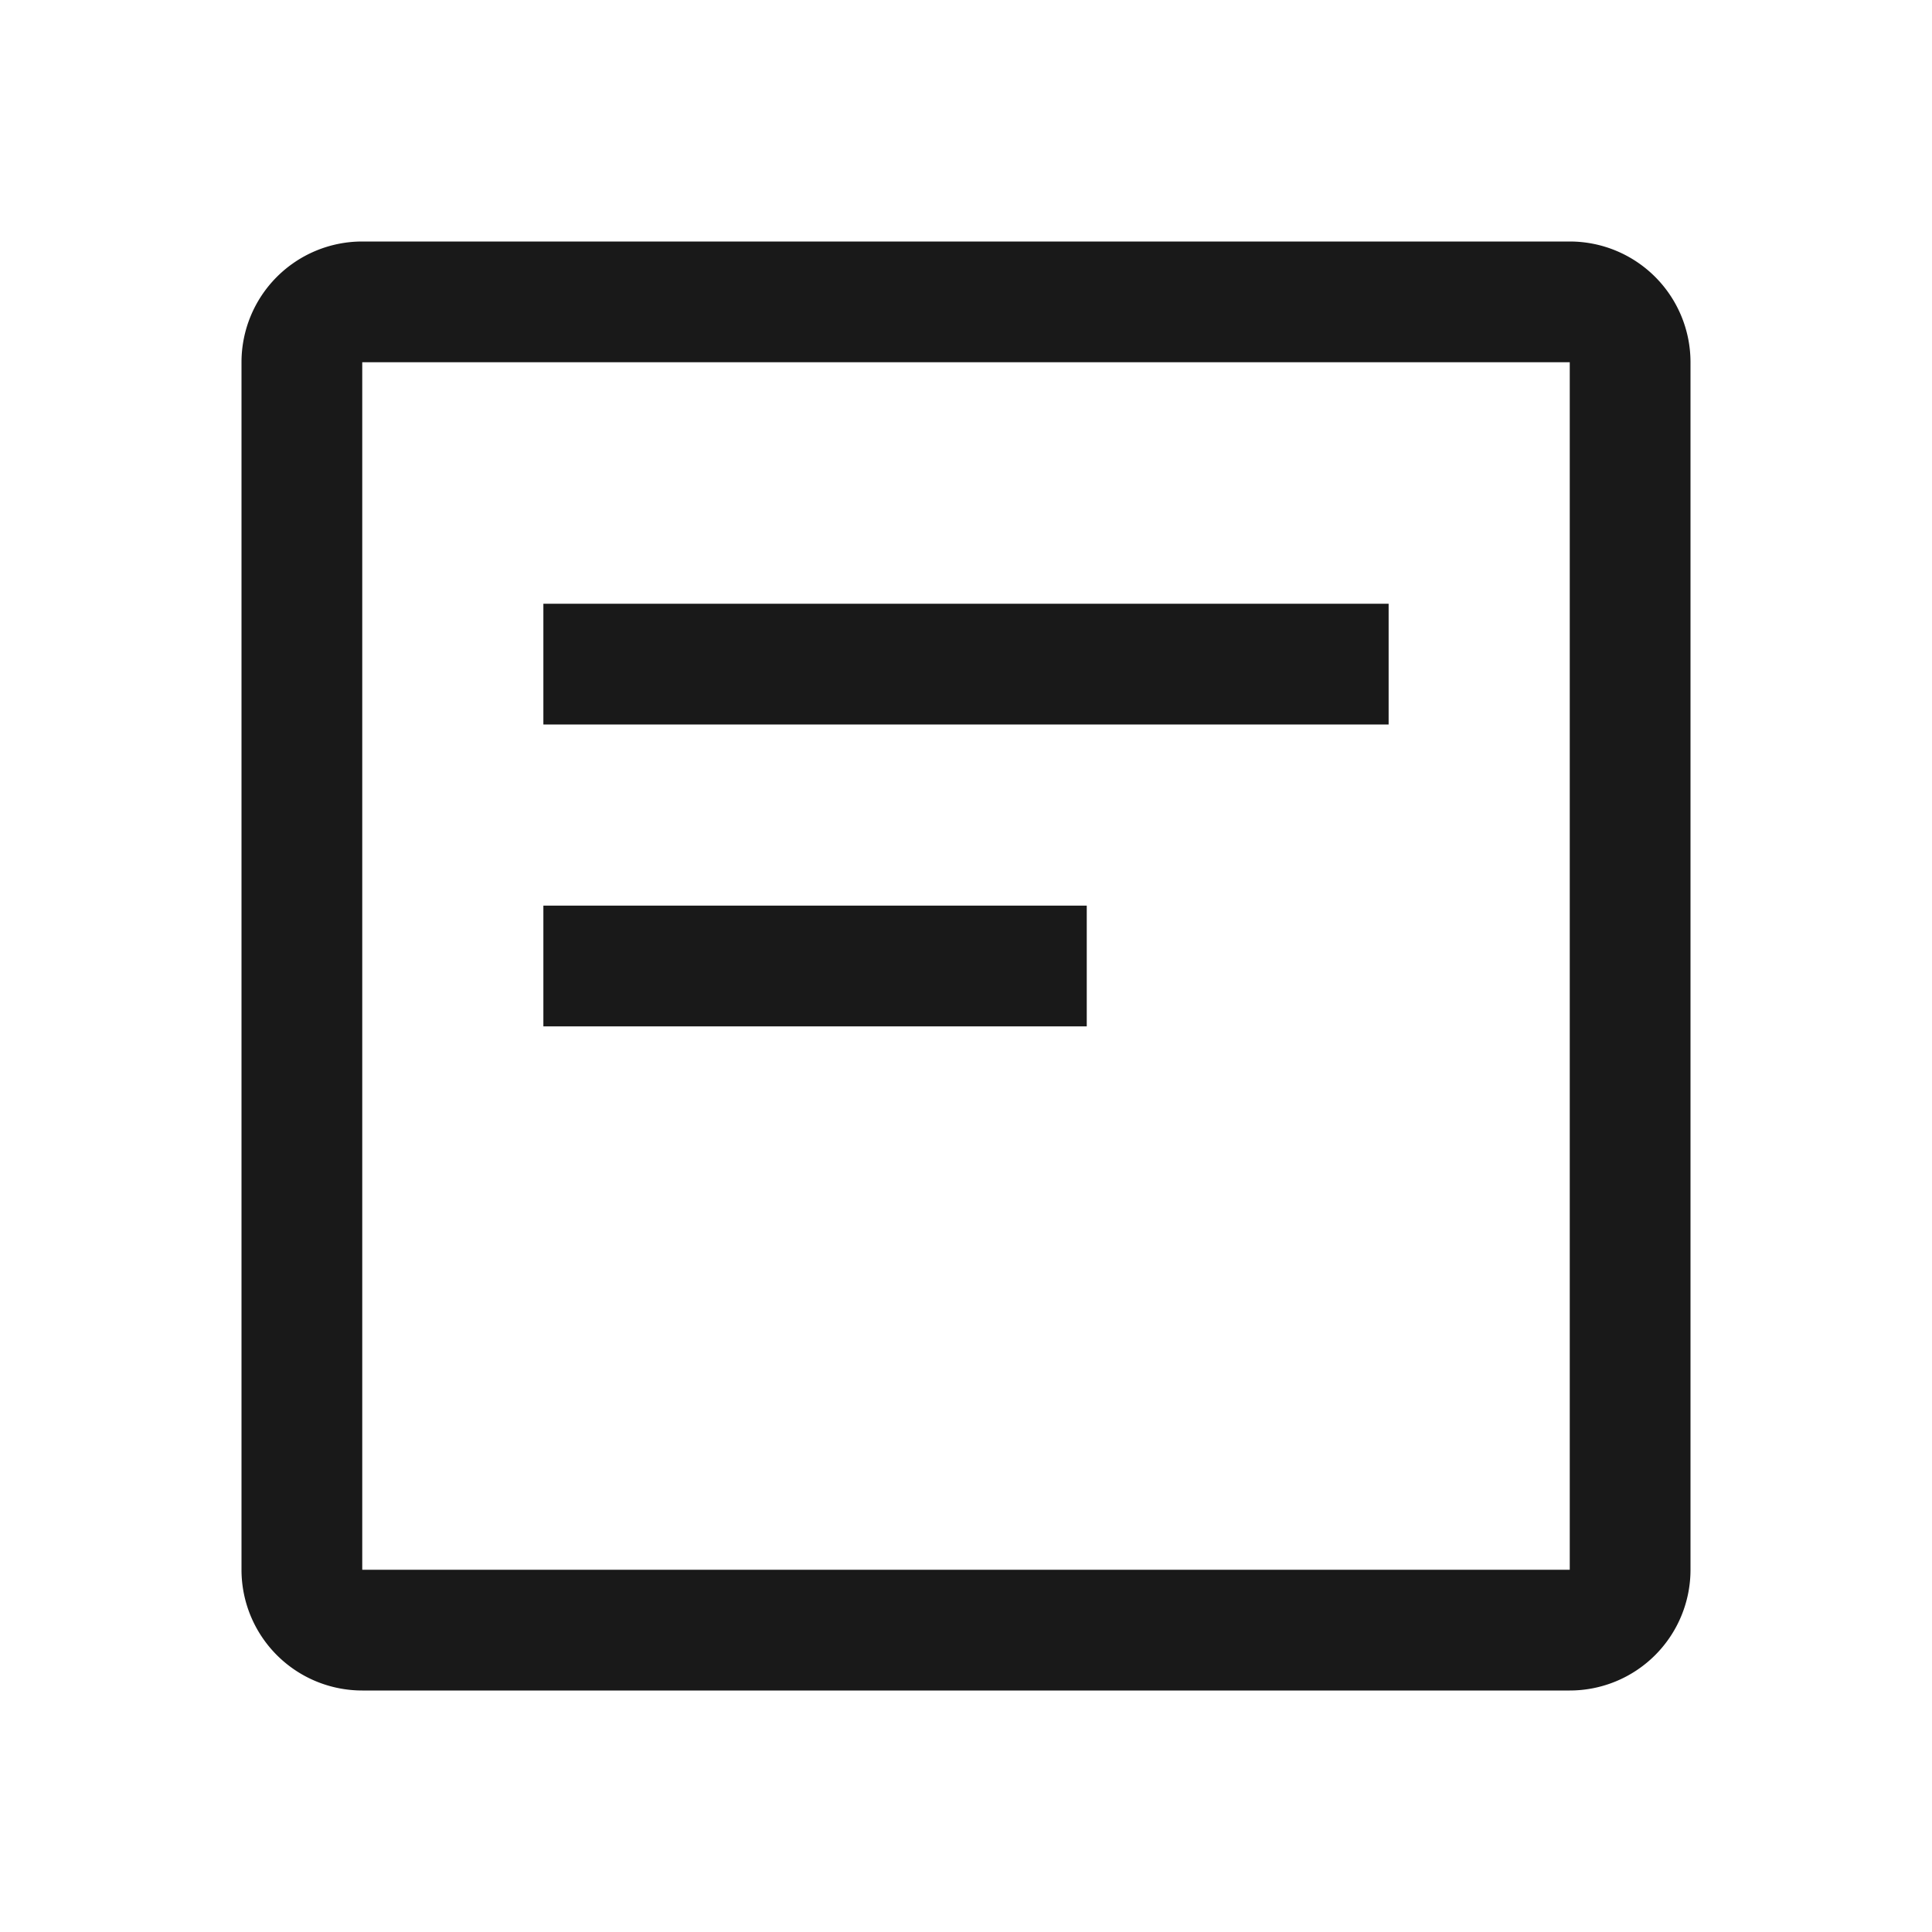 <svg width="16" height="16" xmlns="http://www.w3.org/2000/svg"><g opacity=".9"><path d="M4.5 5h7v1h-7V5ZM9 7.5H4.5v1H9v-1Z"/><path d="M3 2a1 1 0 0 0-1 1v10a1 1 0 0 0 1 1h10a1 1 0 0 0 1-1V3a1 1 0 0 0-1-1H3Zm10 1v10H3V3h10Z"/></g></svg>